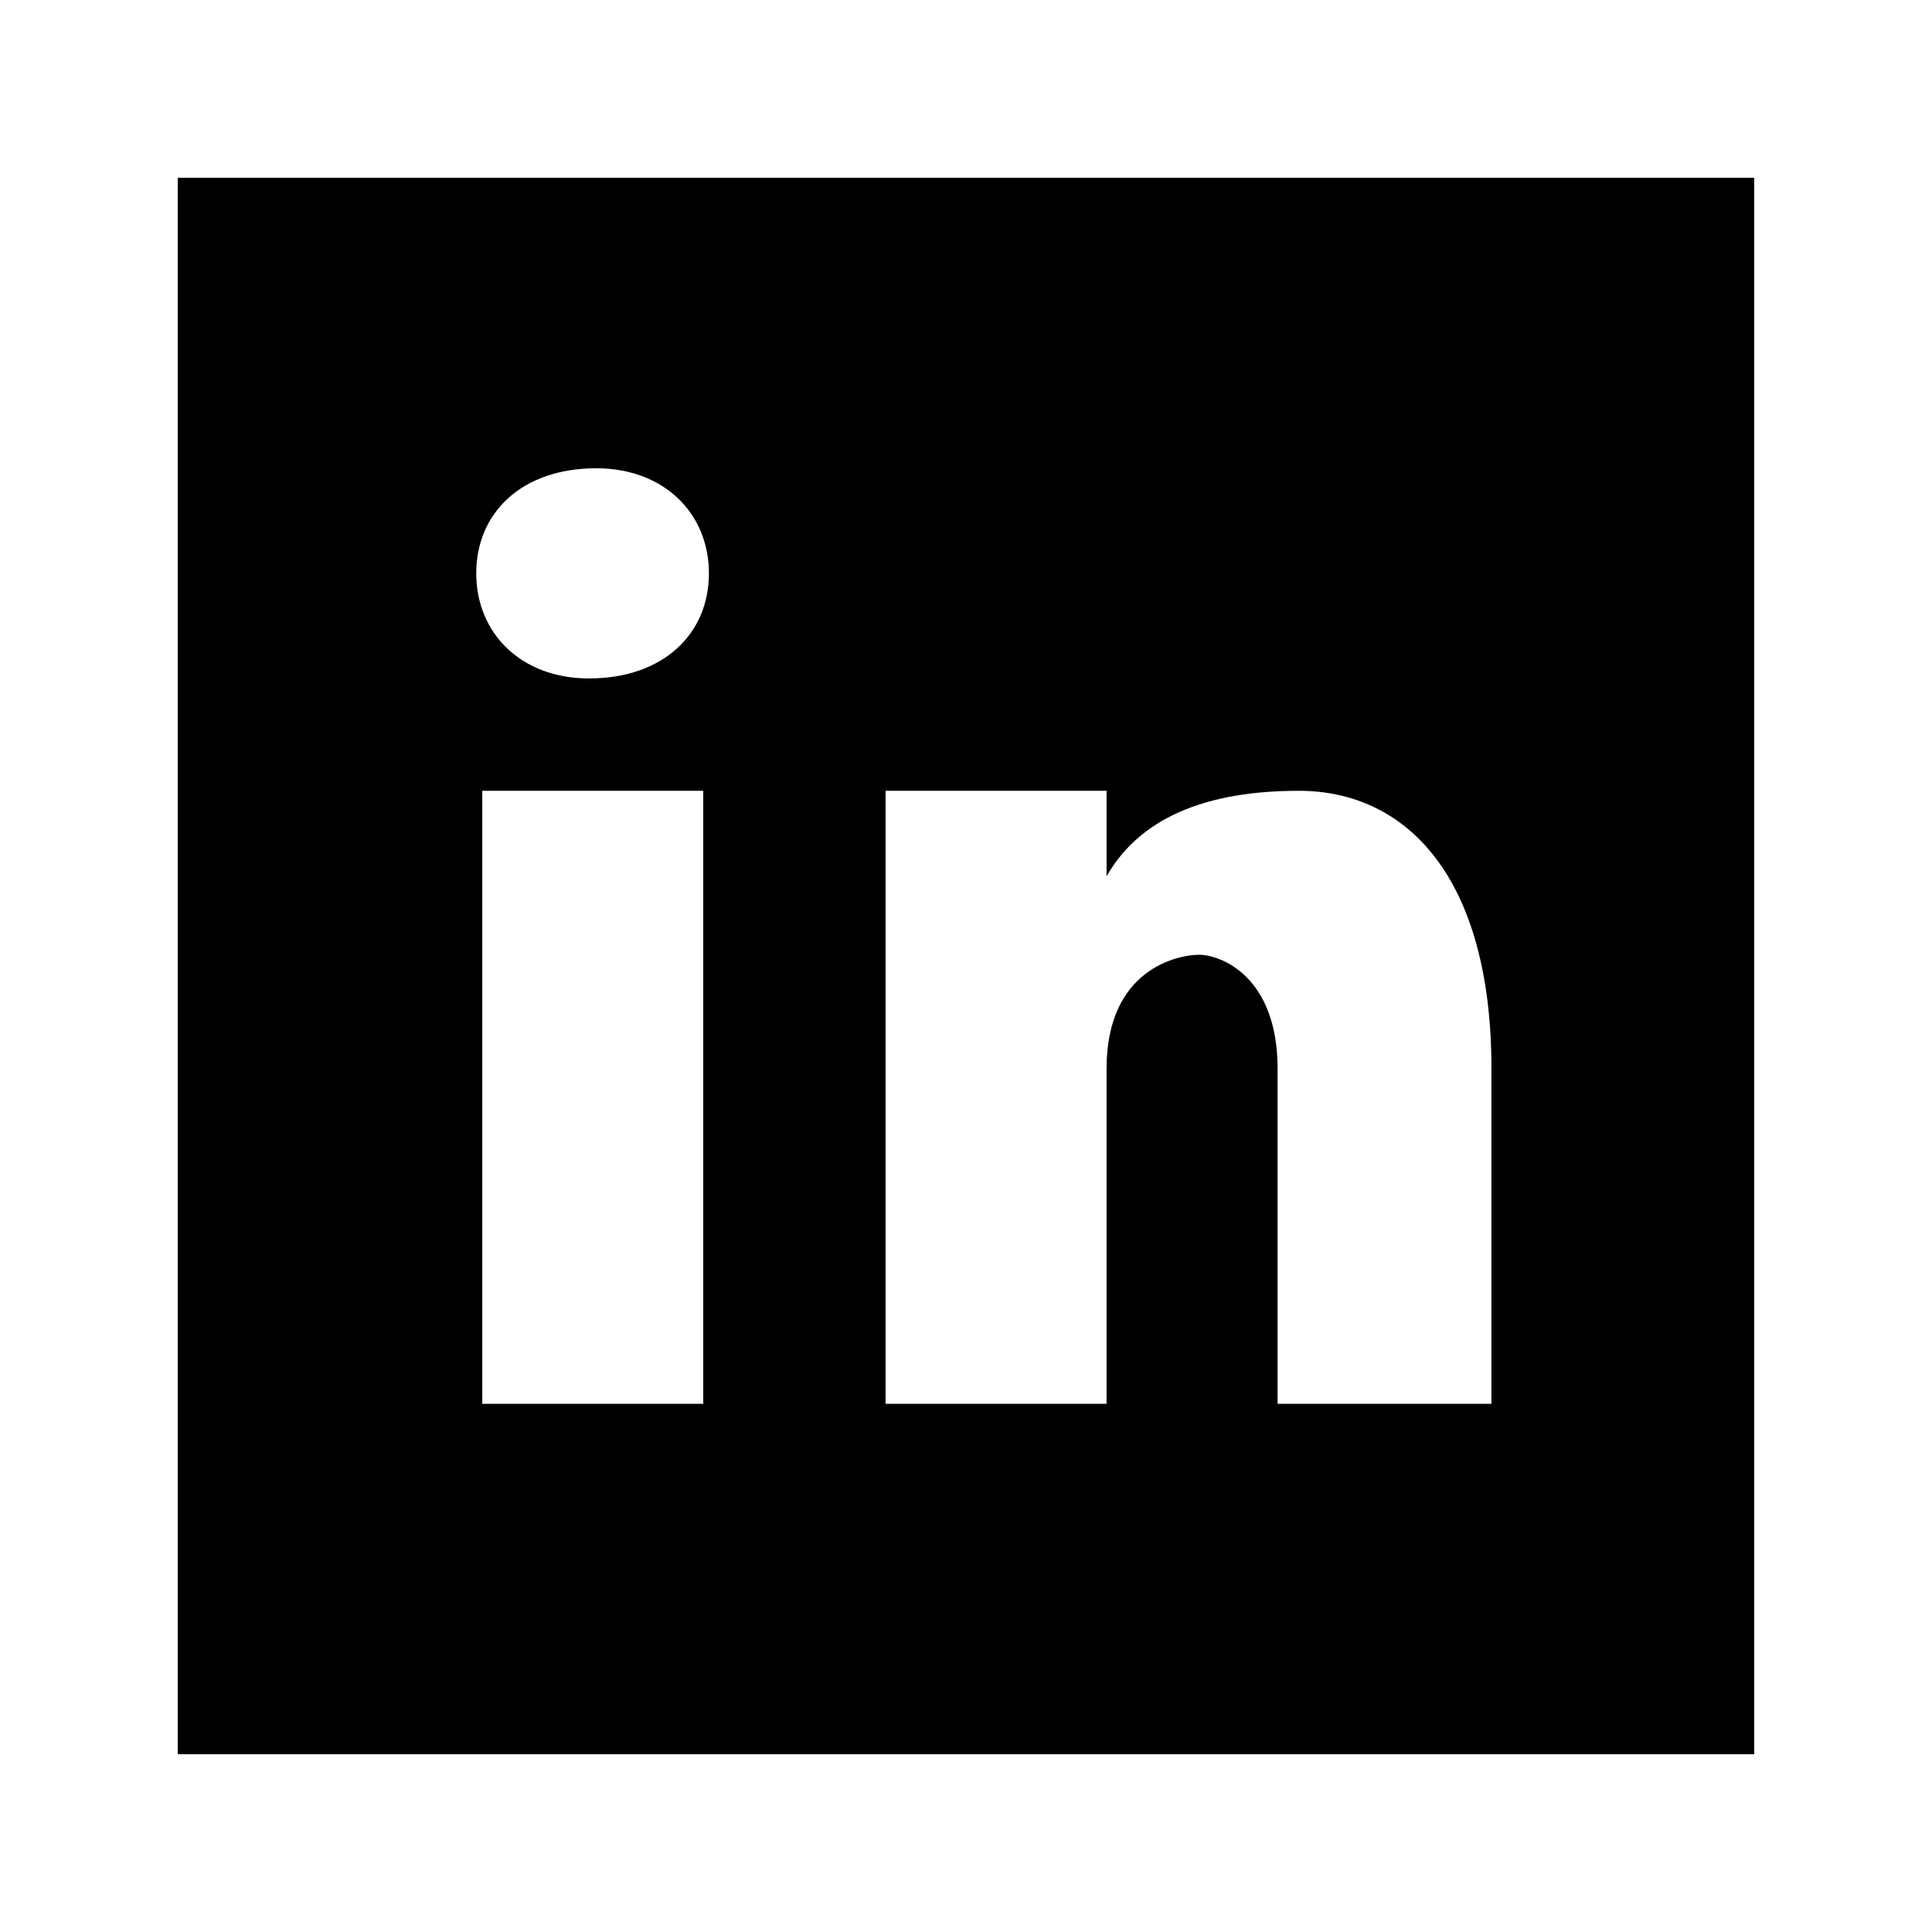<?xml version="1.0" encoding="utf-8"?>
<svg fill="#000000" viewBox="0 0 32 32" xmlns="http://www.w3.org/2000/svg">
  <path d="M 29.055 2.944 L 2.944 2.944 L 2.944 29.055 L 29.055 29.055 L 29.055 2.944 Z M 11.648 23.252 L 7.988 23.252 L 7.988 13.098 L 11.648 13.098 L 11.648 23.252 Z M 9.753 11.237 C 8.635 11.237 7.888 10.491 7.888 9.496 C 7.888 8.501 8.633 7.756 9.876 7.756 C 10.995 7.756 11.742 8.501 11.742 9.496 C 11.742 10.491 10.996 11.237 9.753 11.237 Z M 24.703 23.252 L 21.161 23.252 L 21.161 17.702 C 21.161 16.168 20.216 15.814 19.862 15.814 C 19.508 15.814 18.328 16.05 18.328 17.702 C 18.328 17.939 18.328 23.252 18.328 23.252 L 14.668 23.252 L 14.668 13.098 L 18.328 13.098 L 18.328 14.515 C 18.799 13.689 19.743 13.098 21.514 13.098 C 23.286 13.098 24.703 14.515 24.703 17.702 L 24.703 23.252 Z" style=""/>
</svg>